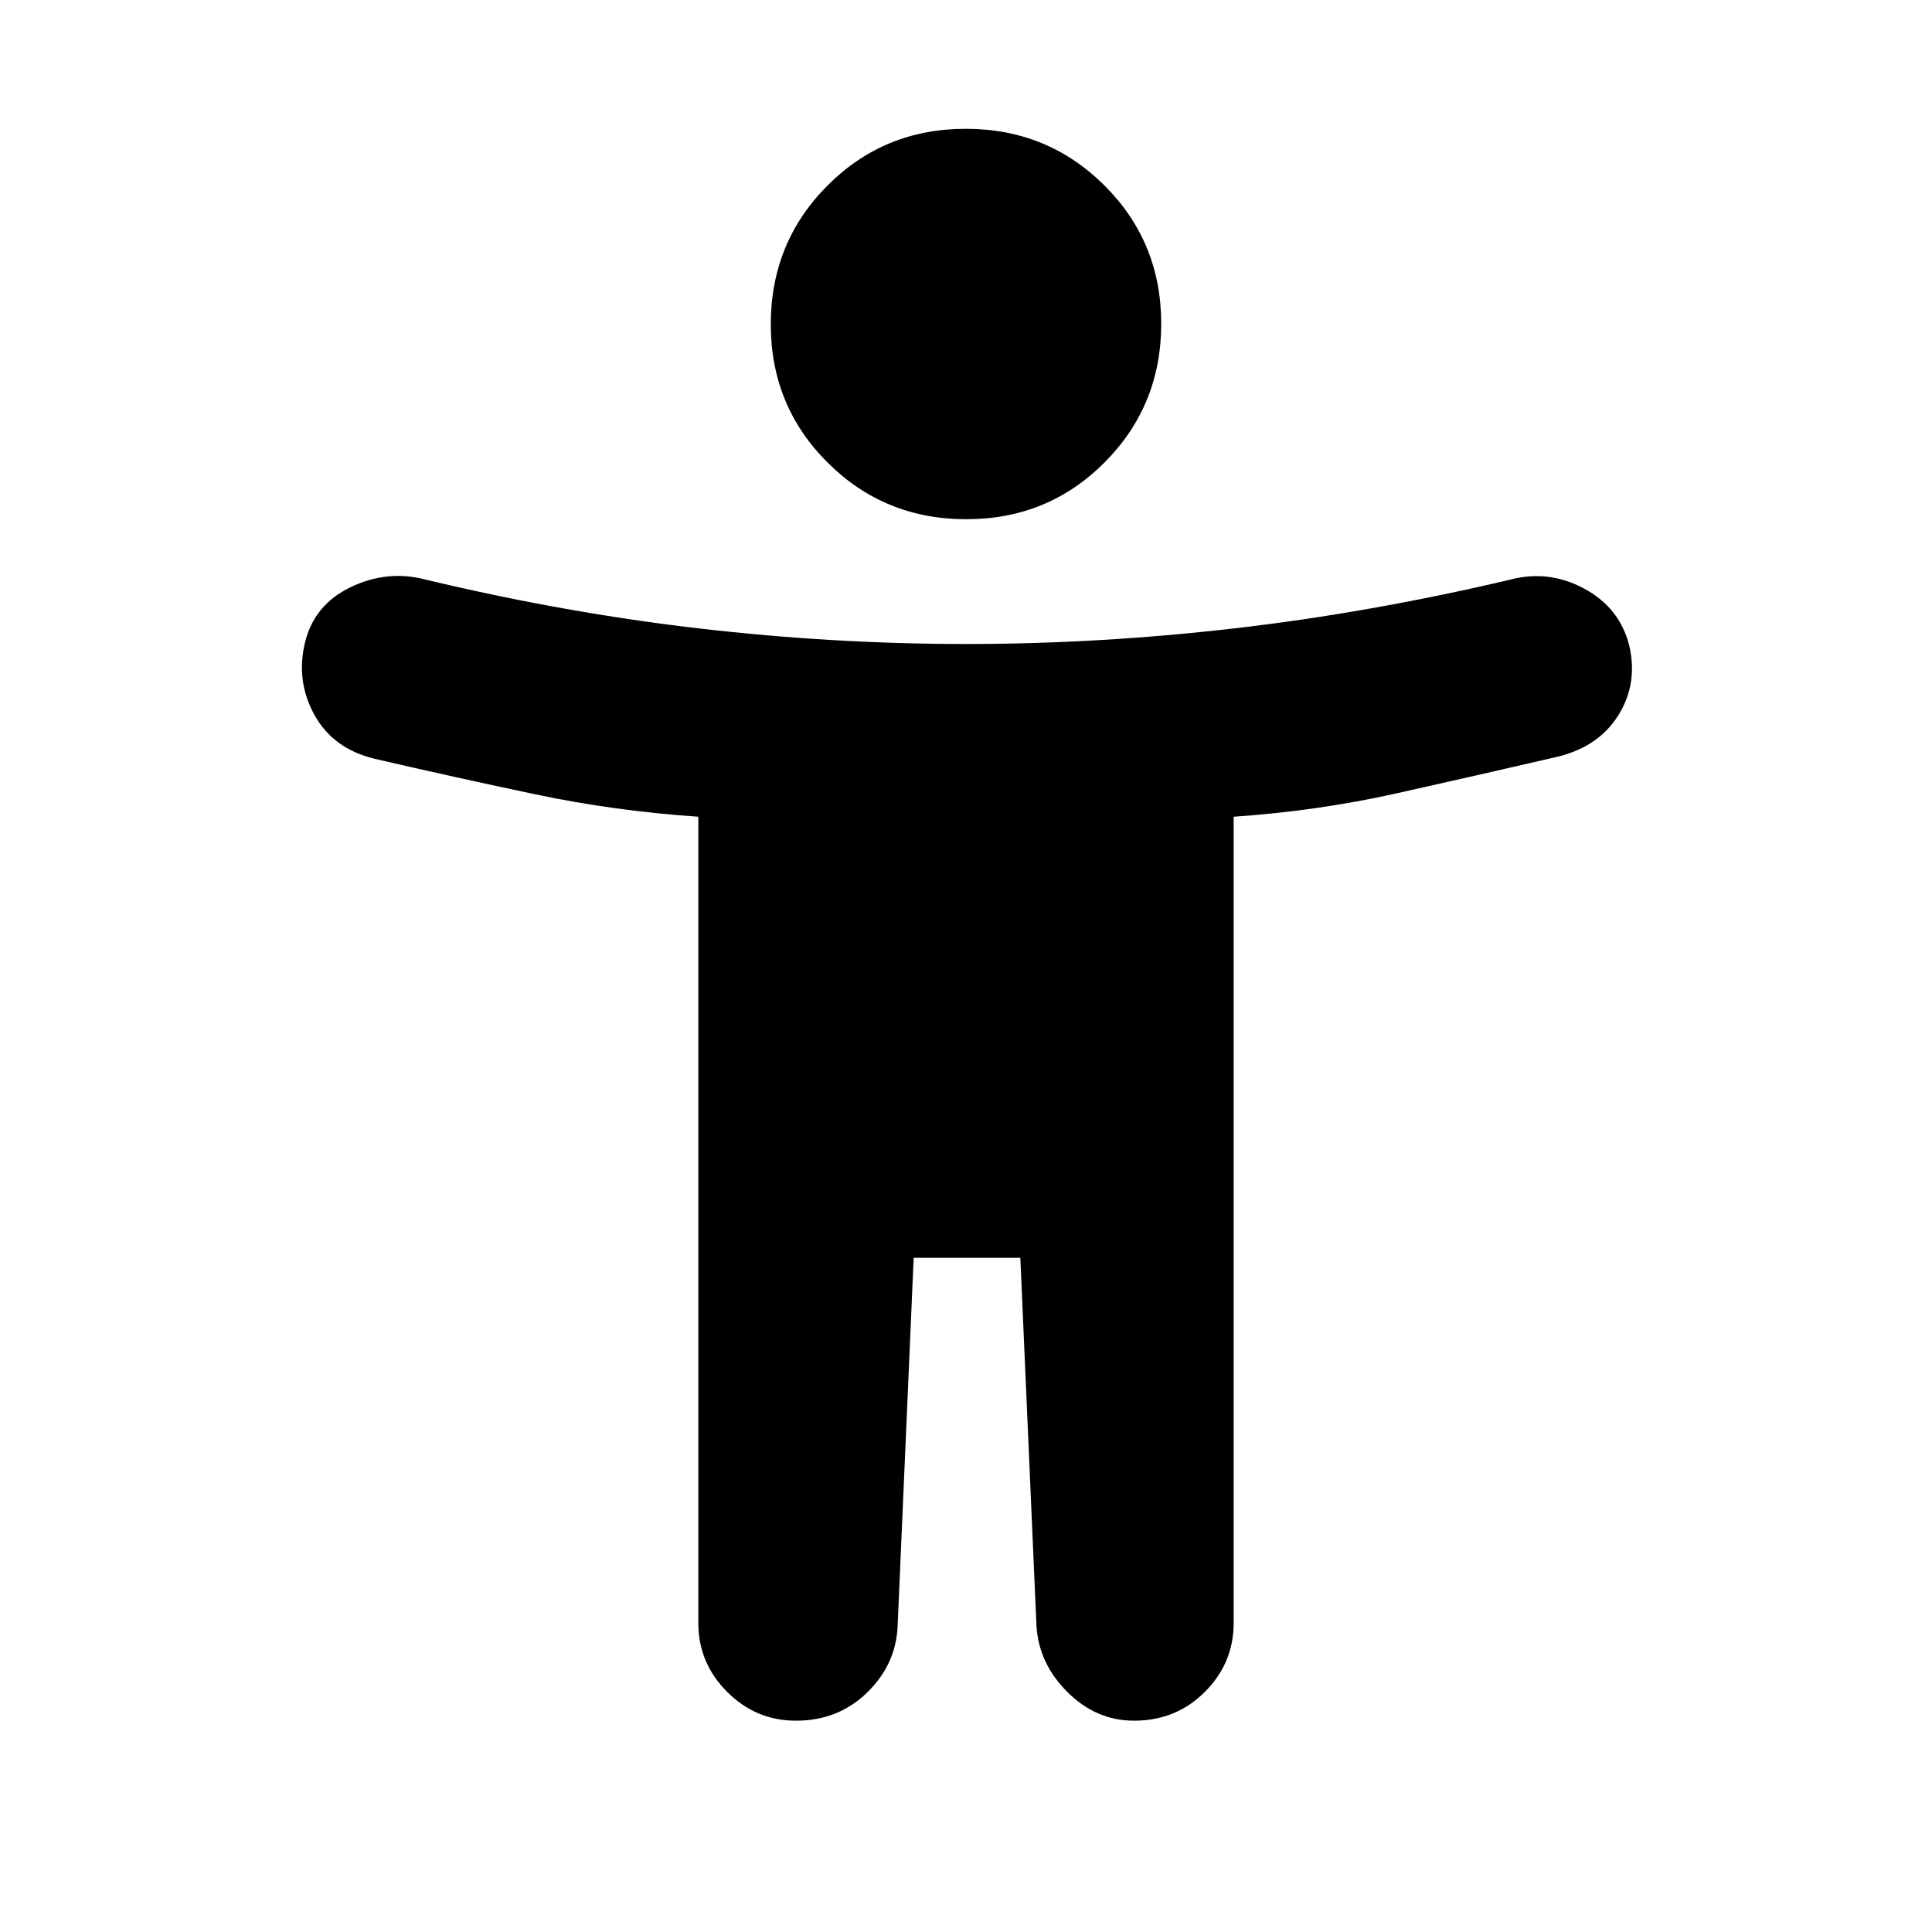 <svg xmlns="http://www.w3.org/2000/svg" height="20" viewBox="0 -960 960 960" width="20"><path d="M480.13-702q-40.63 0-68.88-28.12Q383-758.23 383-798.87q0-40.63 28.12-68.88Q439.23-896 479.87-896q40.63 0 68.88 28.12Q577-839.77 577-799.13q0 40.63-28.12 68.88Q520.77-702 480.13-702ZM347-153.5v-400.68q-41.5-2.82-80.75-11.07T186-583q-20.5-5-29.75-21.75t-4.75-35.75q4.5-19 22.75-27.75T211.5-672q69 16.5 135.75 24.25T480-640q66 0 133.25-7.75T750.5-672q19-5 36.57 4.42 17.58 9.41 22.43 28.08 4.5 19-5.25 34.75T774-584q-41 9.5-80.25 18.25T613-554.18v400.68q0 19.87-14.31 34.19Q584.38-105 563.5-105q-18.87 0-33.19-14.31Q516-133.63 515-152.5L507-335h-53l-8 183.5q-1 18.87-15.31 32.69Q416.38-105 395.5-105q-19.87 0-34.19-14.31Q347-133.63 347-153.5Z"/></svg>